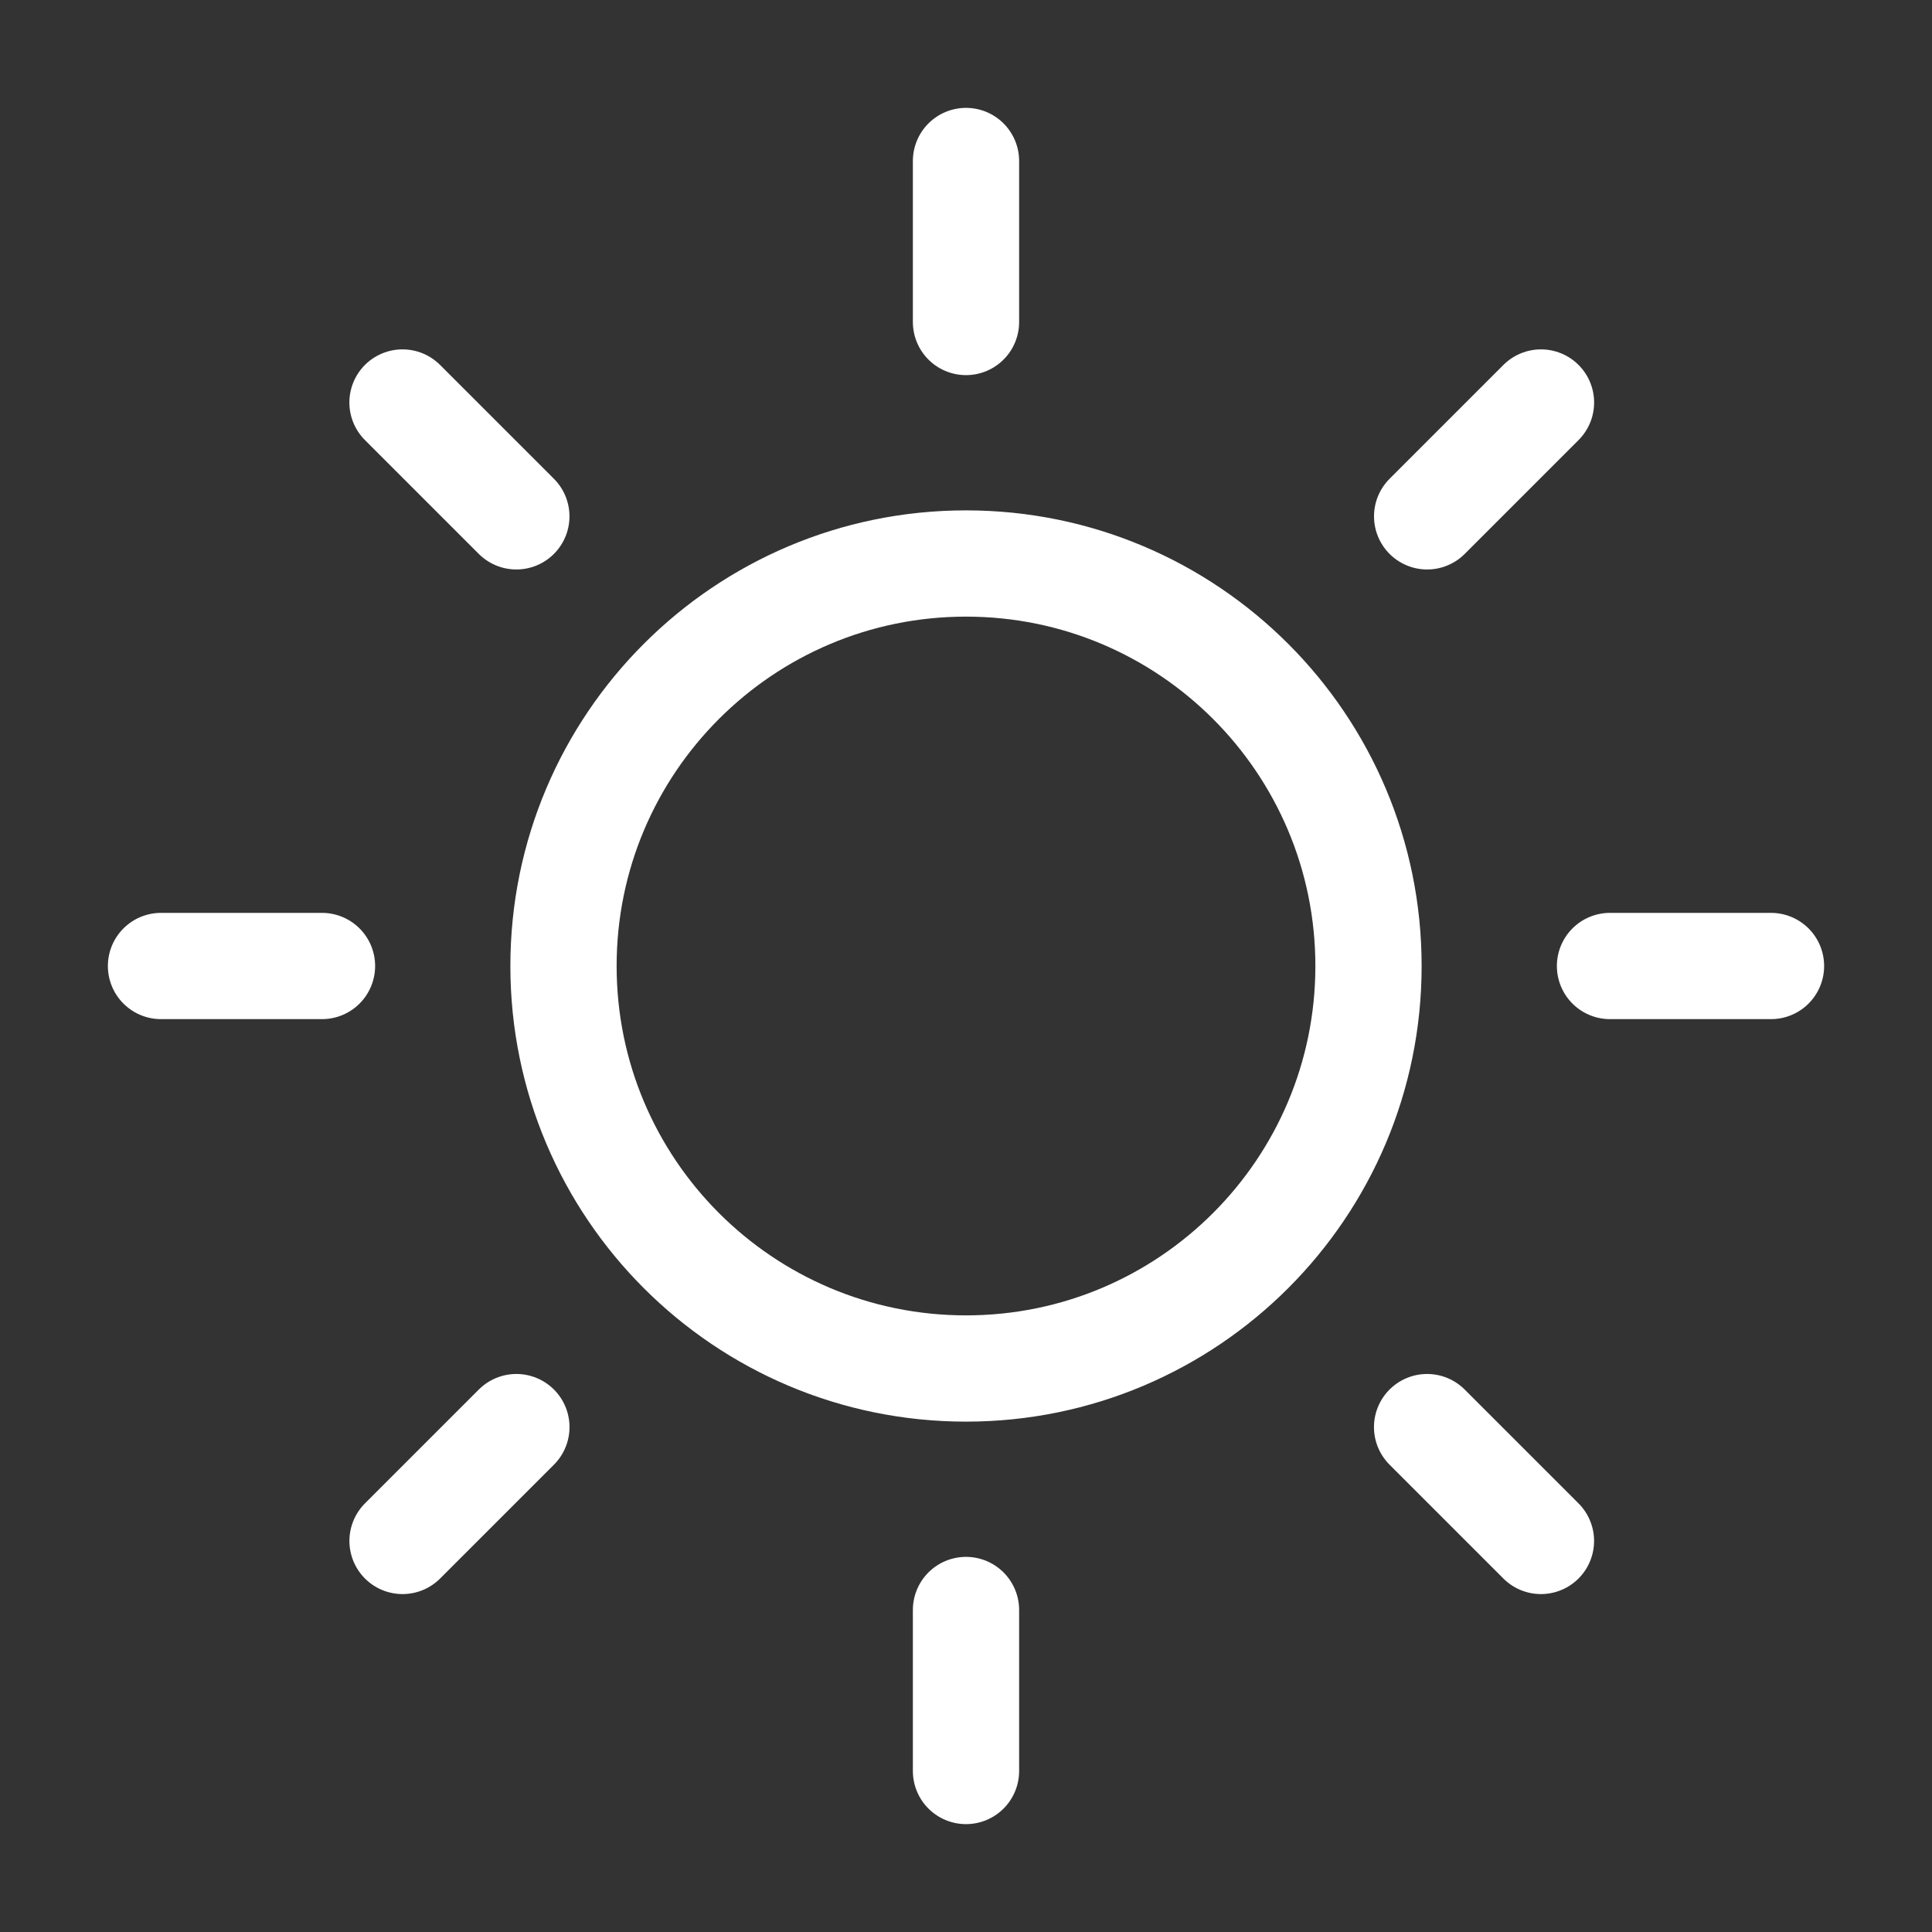 <svg width="800" height="800" viewBox="0 0 800 800" fill="none" xmlns="http://www.w3.org/2000/svg">
<rect x="0" y="0" width="800" height="800" fill="#333333" stroke="none"/>
<path d="M400 133.333V66.667M400 666.667V733.333M213.807 213.807L166.667 166.667M590.933 590.933L638.073 638.073M133.333 400H66.667M666.667 400H733.333M590.95 213.807L638.09 166.667M213.823 590.933L166.683 638.073M400 566.667C307.953 566.667 233.333 492.047 233.333 400C233.333 307.953 307.953 233.333 400 233.333C492.047 233.333 566.667 307.953 566.667 400C566.667 492.047 492.047 566.667 400 566.667Z" stroke="#FFF" stroke-width="44" stroke-linecap="round" stroke-linejoin="round"/>
</svg>
